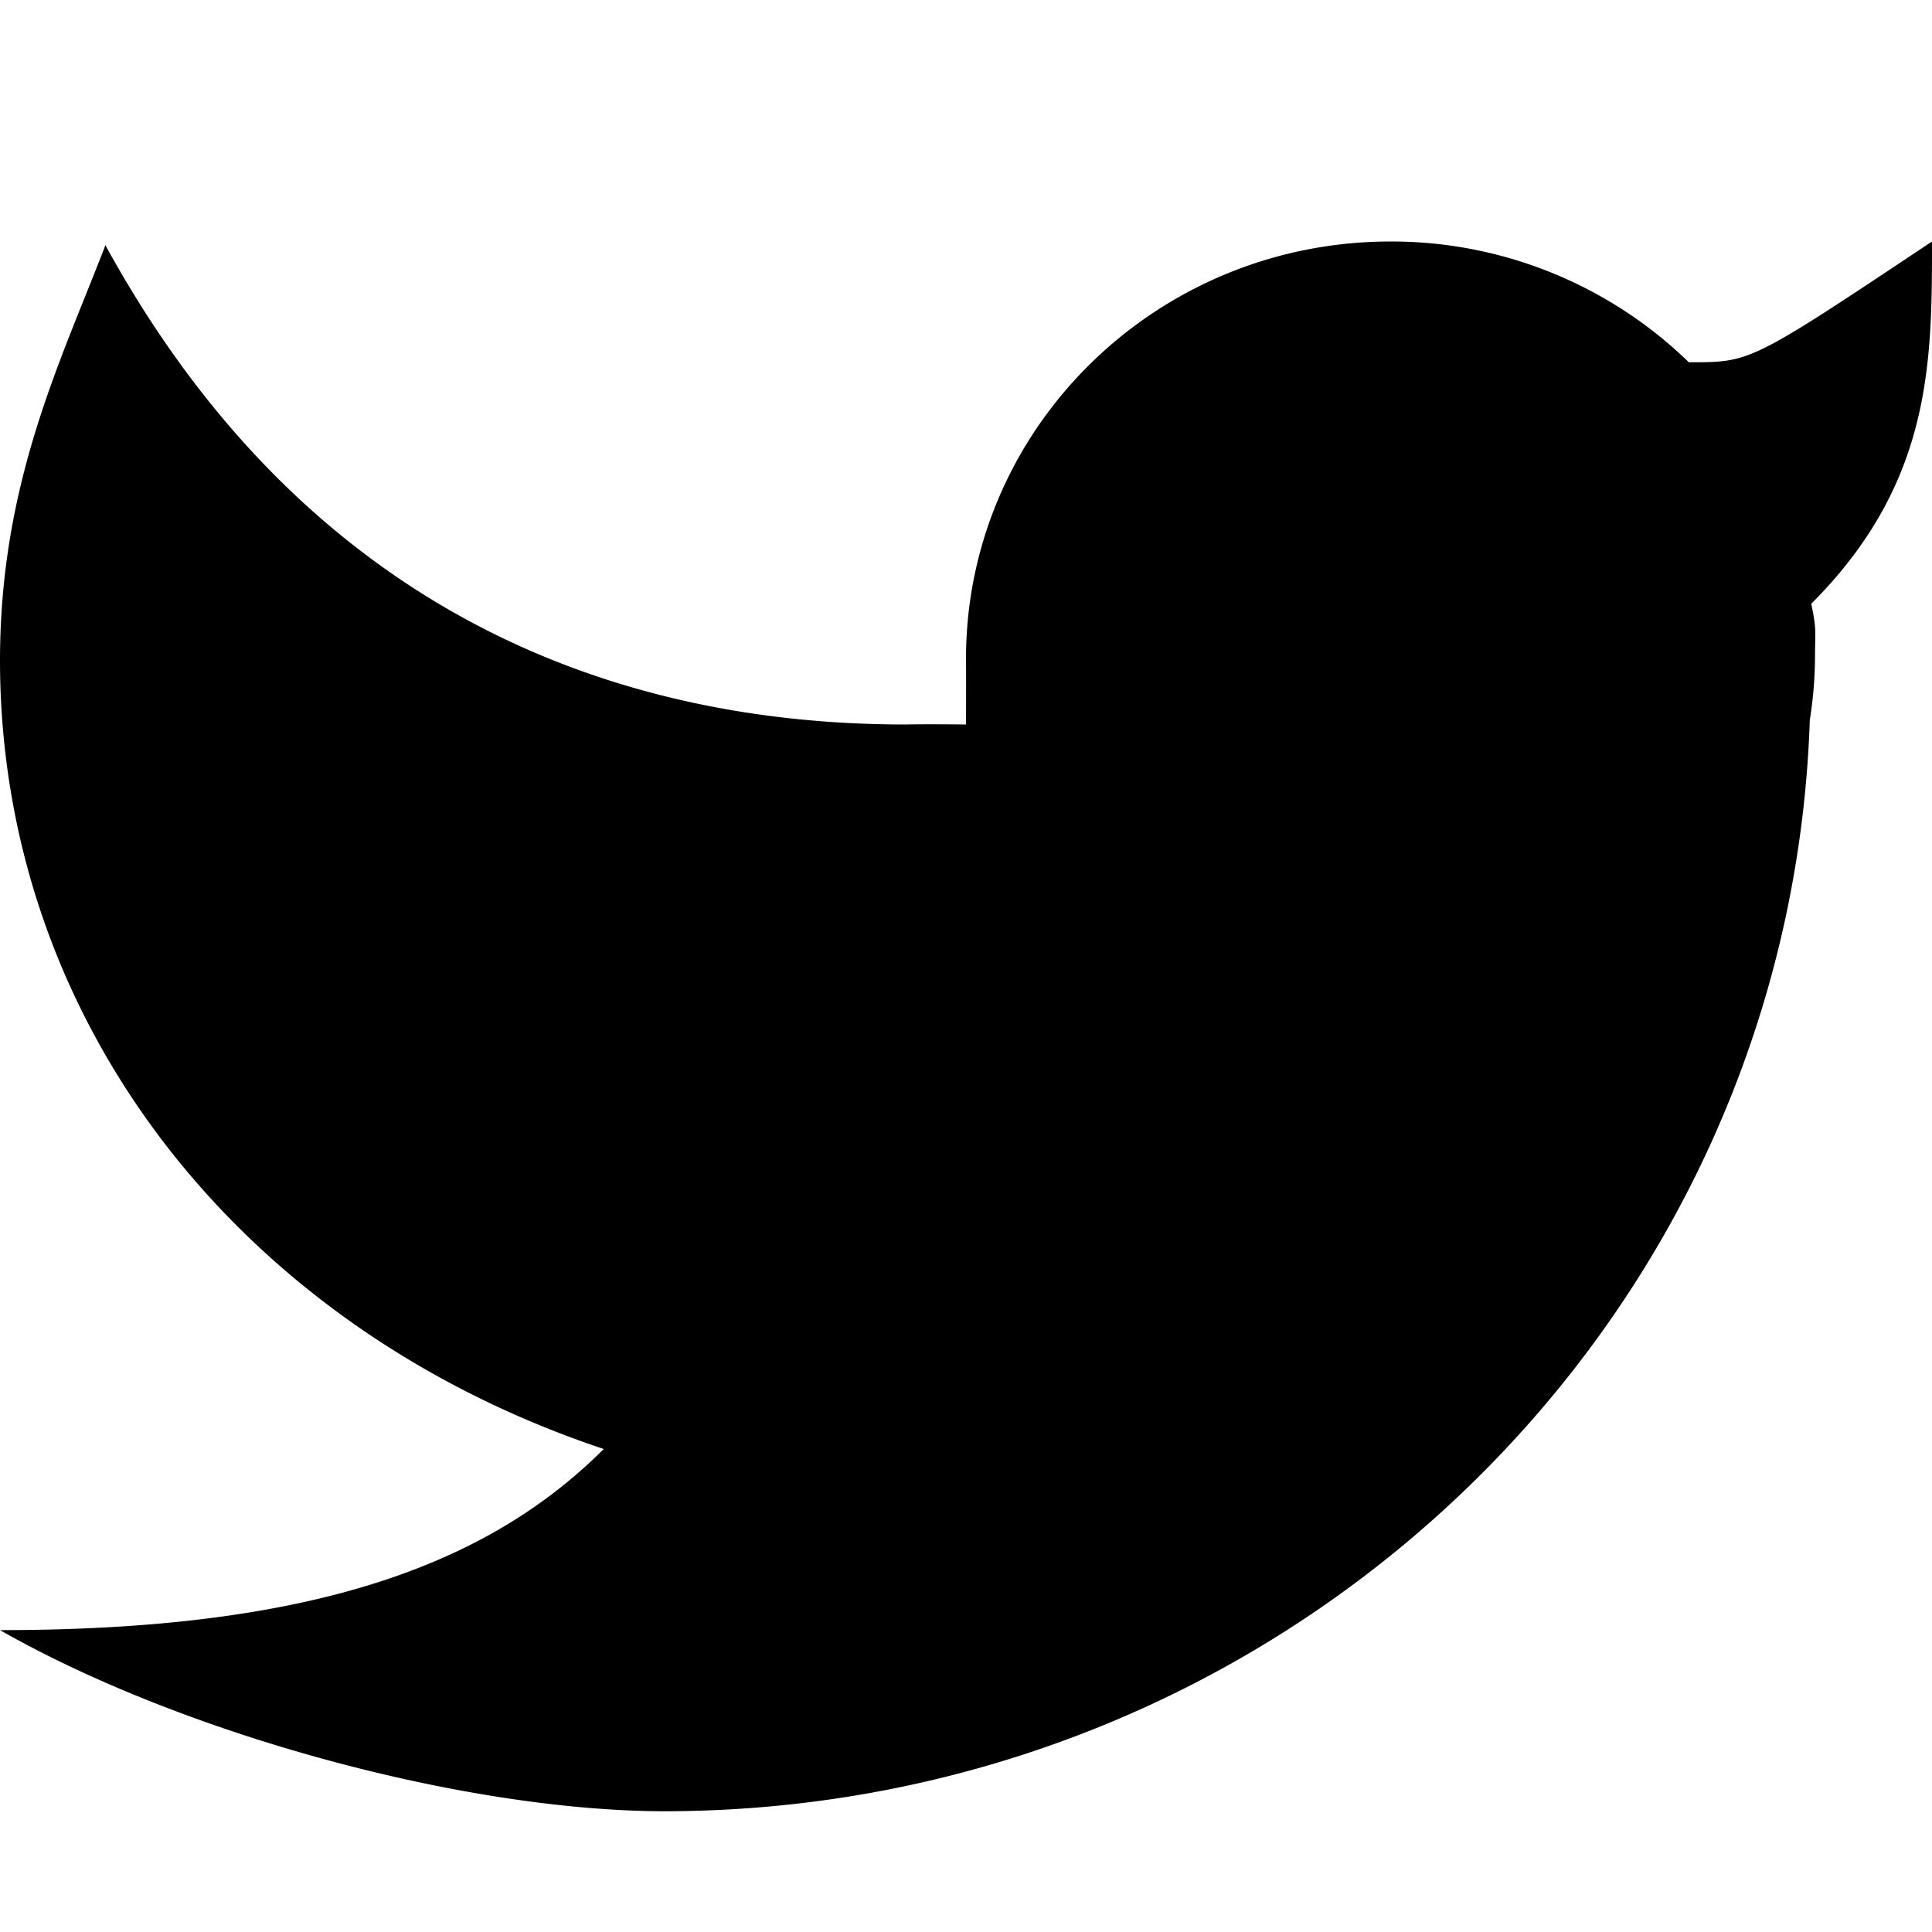 <?xml version="1.0" encoding="UTF-8" standalone="no"?>
<svg
   xmlns:dc="http://purl.org/dc/elements/1.1/"
   xmlns:cc="http://creativecommons.org/ns#"
   xmlns:rdf="http://www.w3.org/1999/02/22-rdf-syntax-ns#"
   xmlns:svg="http://www.w3.org/2000/svg"
   xmlns="http://www.w3.org/2000/svg"
   id="svg4"
   version="1.1"
   viewBox="0 0 16 16">
  <defs
     id="defs8" />
  <path
     id="path2"
     d="M11.516 2C9.574 2 8 3.548 8 5.457 8.002 5.617 8 6 8 6s-.32-.004-.5 0C5 6 2.5 5 .873 2.031.5 3.001 0 4 0 5.473.003 8.473 2 11 5 12c-1 1-2.5 1.5-5 1.5 1.5.855 3.832 1.497 5.5 1.5 5.123-.003 9.32-4.001 9.488-9.037a3.41 3.41 0 0 0 .043-.506c0-.24.016-.23-.031-.457 1-1 1-2 1-3-1.5 1-1.5 1-2 1h-.014a3.532 3.532 0 0 0-2.47-1z" />
</svg>
